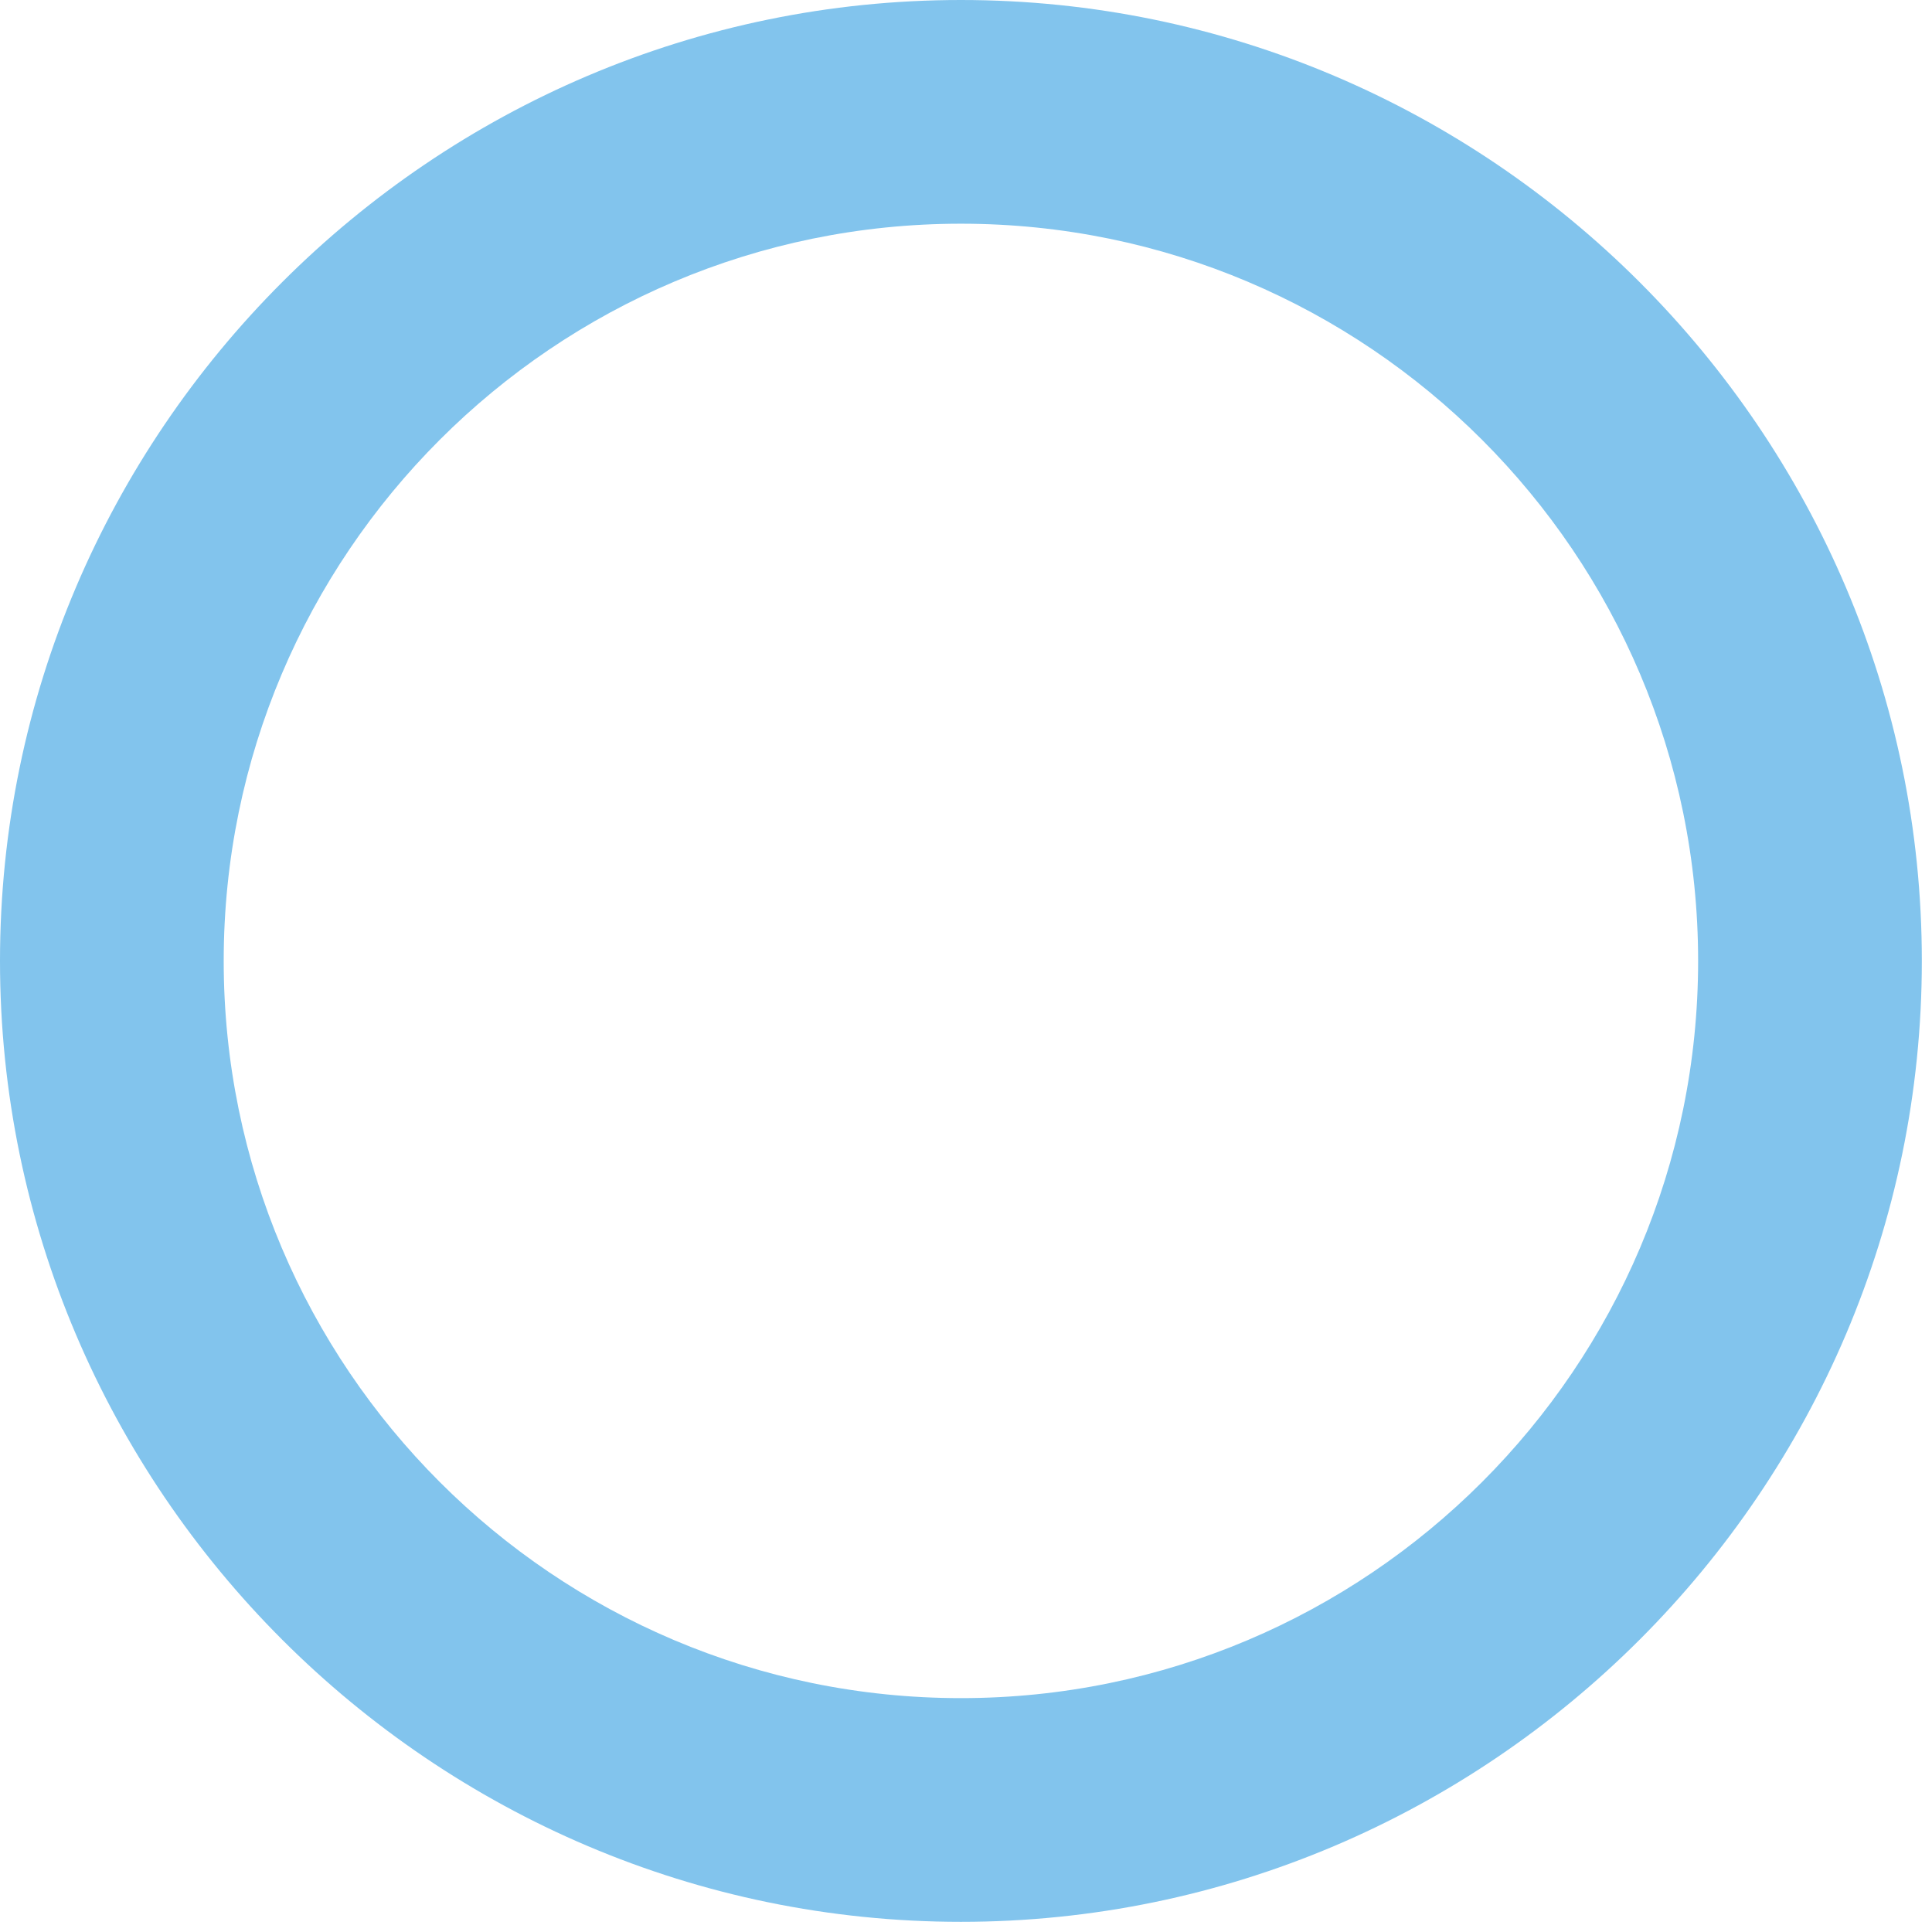 <svg width="38" height="38" viewBox="0 0 38 38" fill="none" xmlns="http://www.w3.org/2000/svg">
<path d="M18.9 37.8C8.5 37.8 0 29.3 0 18.9C0 8.5 8.5 0 18.9 0C29.3 0 37.8 8.5 37.8 18.9C37.8 29.3 29.3 37.8 18.9 37.8ZM18.9 4.4C10.9 4.4 4.4 10.9 4.4 18.9C4.4 26.9 10.9 33.4 18.9 33.4C26.9 33.4 33.4 26.9 33.4 18.9C33.4 10.9 26.9 4.4 18.9 4.4Z" fill="#82C4ED"/>
</svg>
